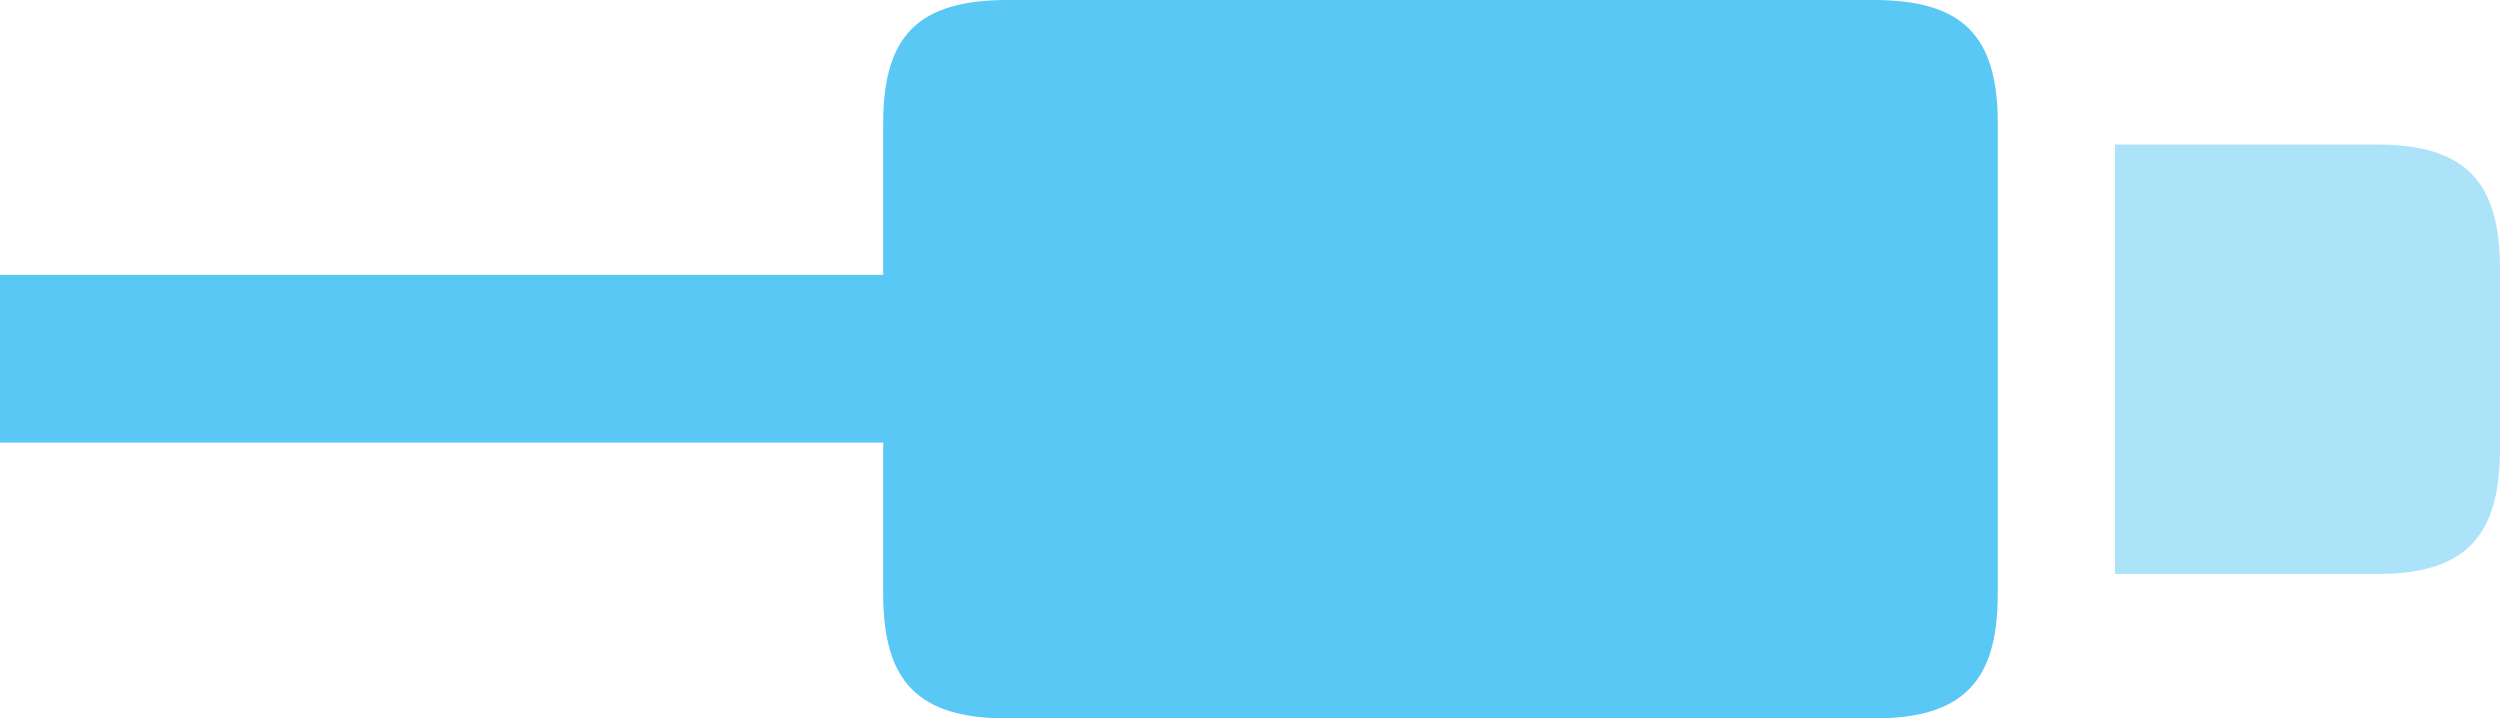 <?xml version="1.0" encoding="UTF-8"?>
<!--Generator: Apple Native CoreSVG 175.5-->
<!DOCTYPE svg
PUBLIC "-//W3C//DTD SVG 1.1//EN"
       "http://www.w3.org/Graphics/SVG/1.1/DTD/svg11.dtd">
<svg version="1.1" xmlns="http://www.w3.org/2000/svg" xmlns:xlink="http://www.w3.org/1999/xlink" width="30.2" height="8.679">
 <g>
  <rect height="8.679" opacity="0" width="30.2" x="0" y="0"/>
  <path d="M0 5.347L12.683 5.347L12.683 3.32L0 3.32ZM12.17 8.679L22.632 8.679C23.706 8.679 24.133 8.24 24.133 7.178L24.133 1.489C24.133 0.427 23.706 0 22.632 0L12.17 0C11.096 0 10.669 0.427 10.669 1.489L10.669 7.178C10.669 8.24 11.096 8.679 12.17 8.679Z" fill="#5ac8f5"/>
  <path d="M25.549 6.934L28.711 6.934C29.773 6.934 30.2 6.494 30.2 5.42L30.2 3.247C30.2 2.185 29.773 1.746 28.711 1.746L25.549 1.746Z" fill="#5ac8f5" fill-opacity="0.5"/>
 </g>
</svg>
